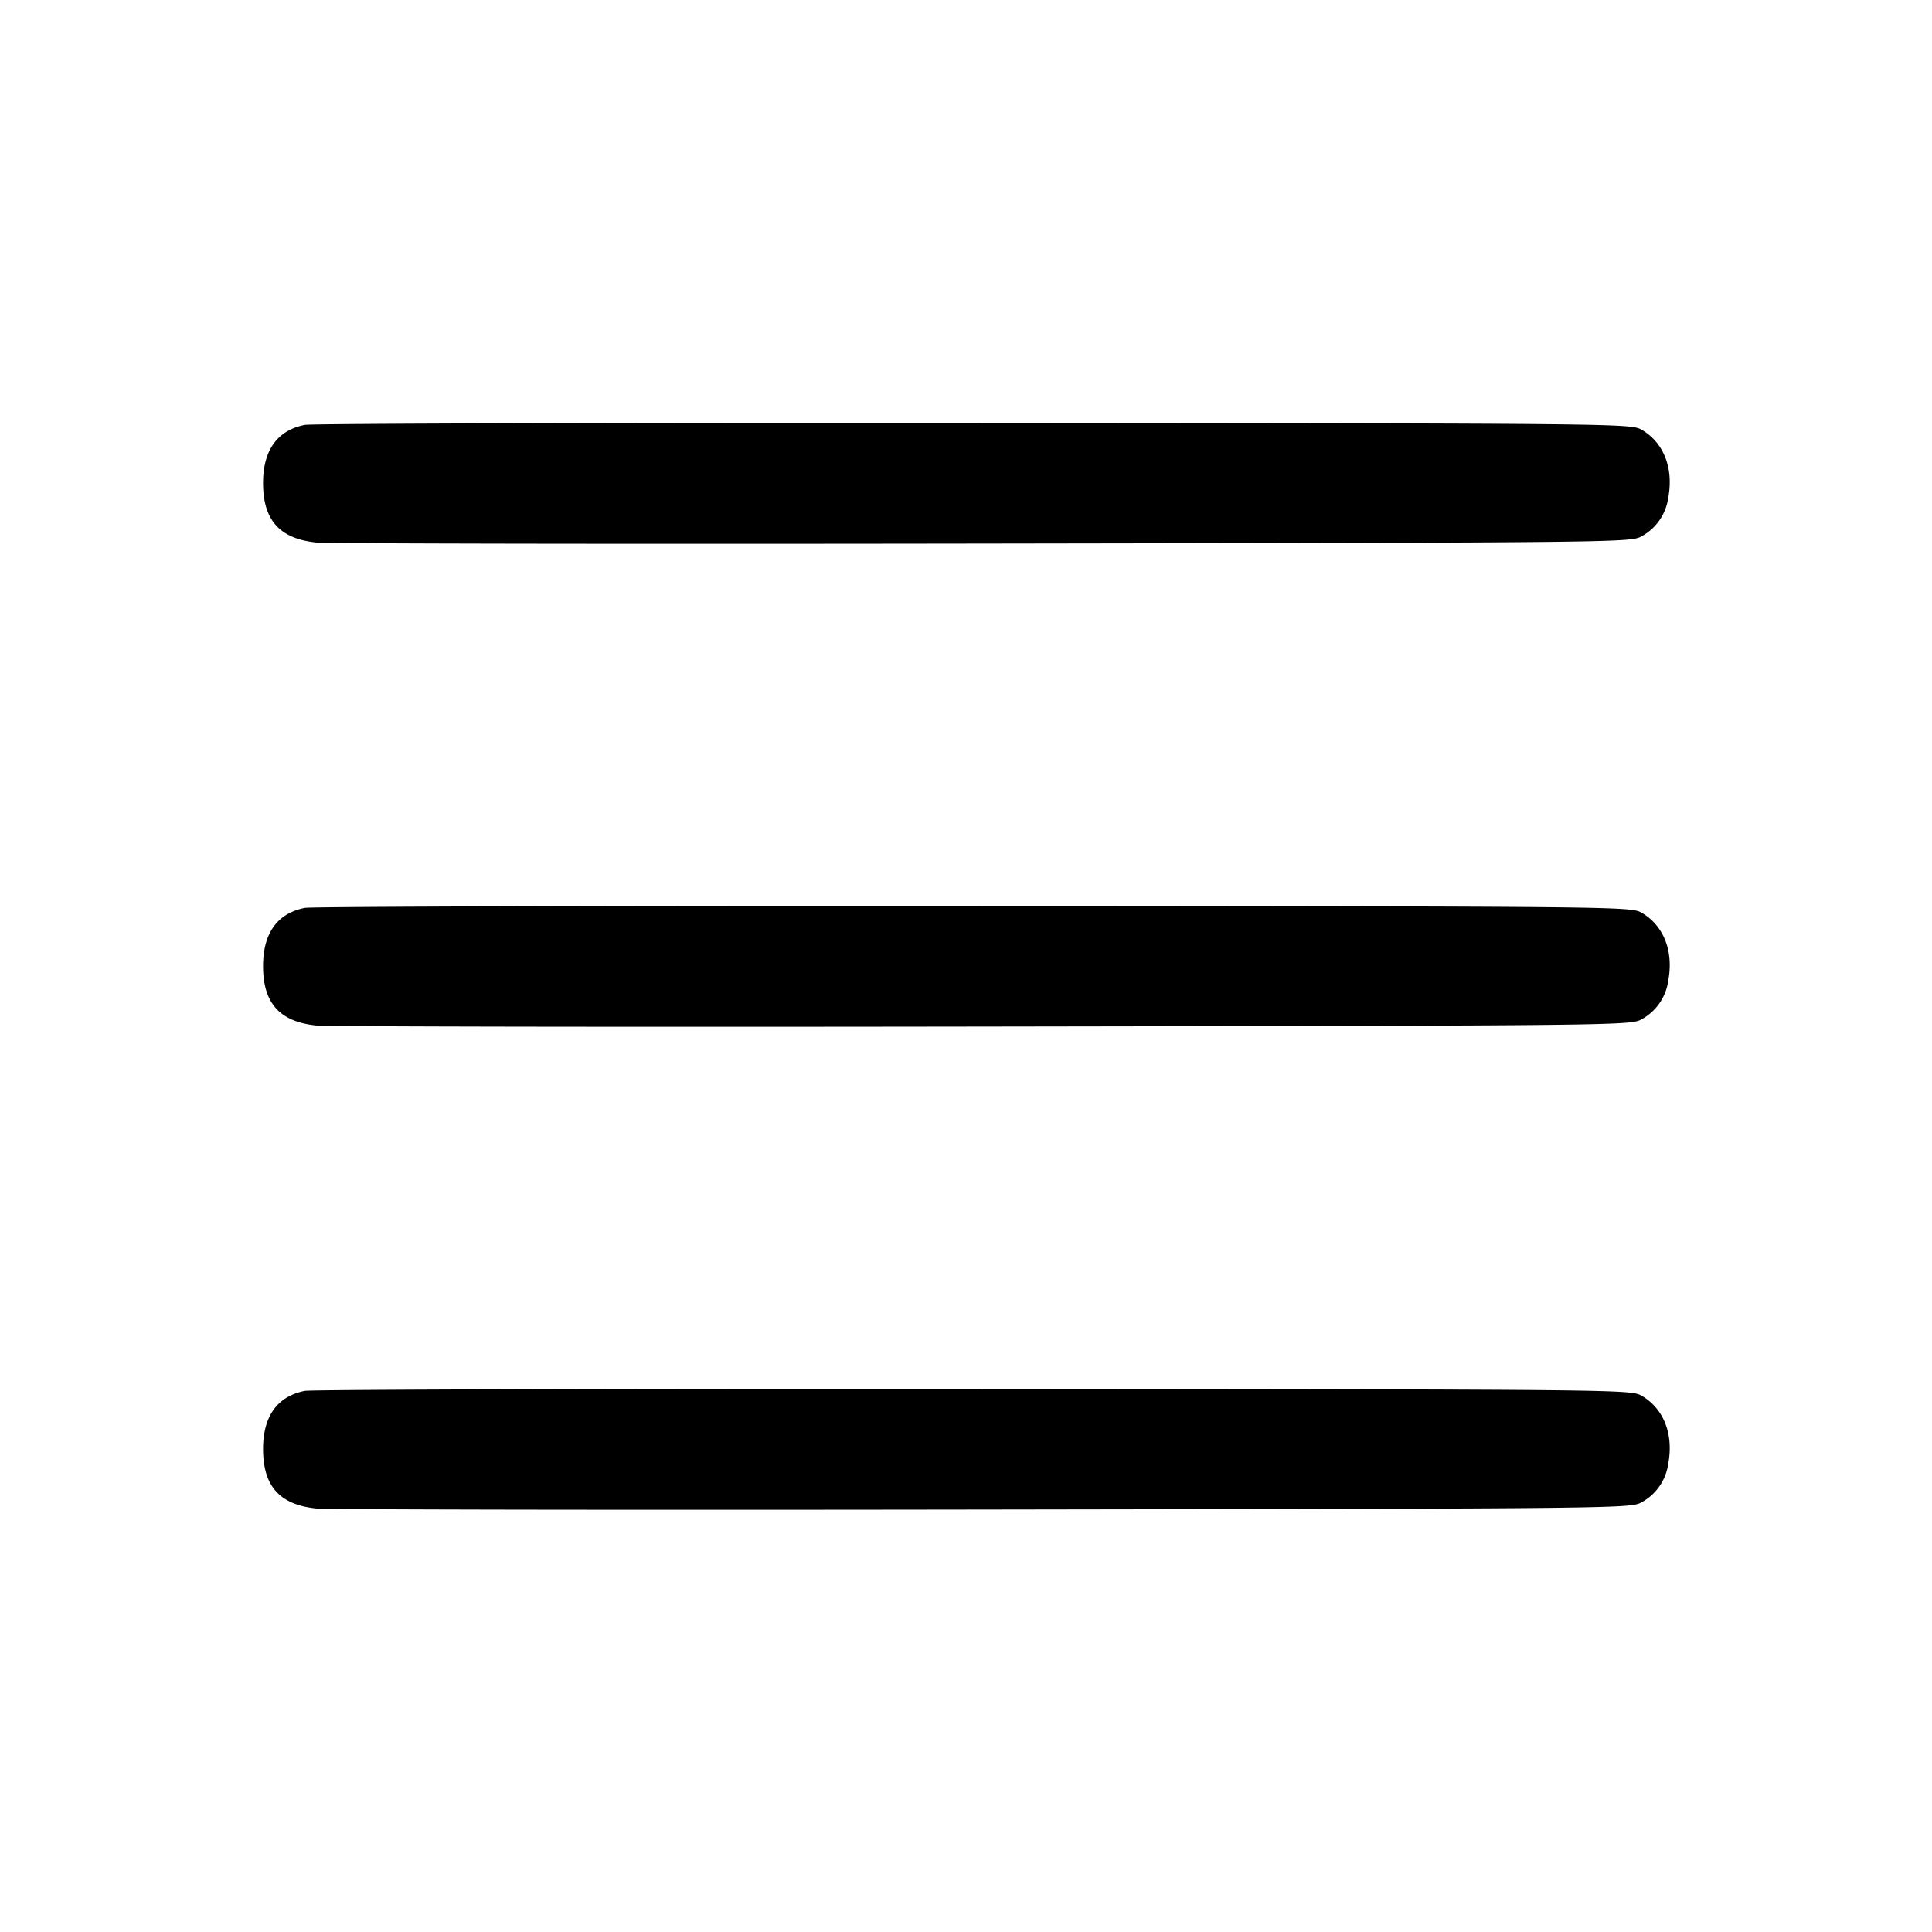 <svg width="24" height="24" fill="none" xmlns="http://www.w3.org/2000/svg"><path d="M3.787 5.278c-.341.067-.519.314-.519.722 0 .462.207.693.663.739.137.014 3.867.02 8.289.013 7.957-.012 8.041-.013 8.176-.092a.646.646 0 0 0 .327-.475c.069-.367-.054-.684-.327-.845-.135-.079-.213-.08-8.296-.086-4.488-.003-8.229.008-8.313.024m0 6c-.341.067-.519.314-.519.722 0 .462.207.693.663.739.137.014 3.867.02 8.289.013 7.957-.012 8.041-.013 8.176-.092a.646.646 0 0 0 .327-.475c.069-.367-.054-.684-.327-.845-.135-.079-.213-.08-8.296-.086-4.488-.003-8.229.008-8.313.024m0 6c-.341.067-.519.314-.519.722 0 .462.207.693.663.739.137.014 3.867.02 8.289.013 7.957-.012 8.041-.013 8.176-.092a.646.646 0 0 0 .327-.475c.069-.367-.054-.684-.327-.845-.135-.079-.213-.08-8.296-.086-4.488-.003-8.229.008-8.313.024" fill-rule="evenodd" fill="#000"/></svg>